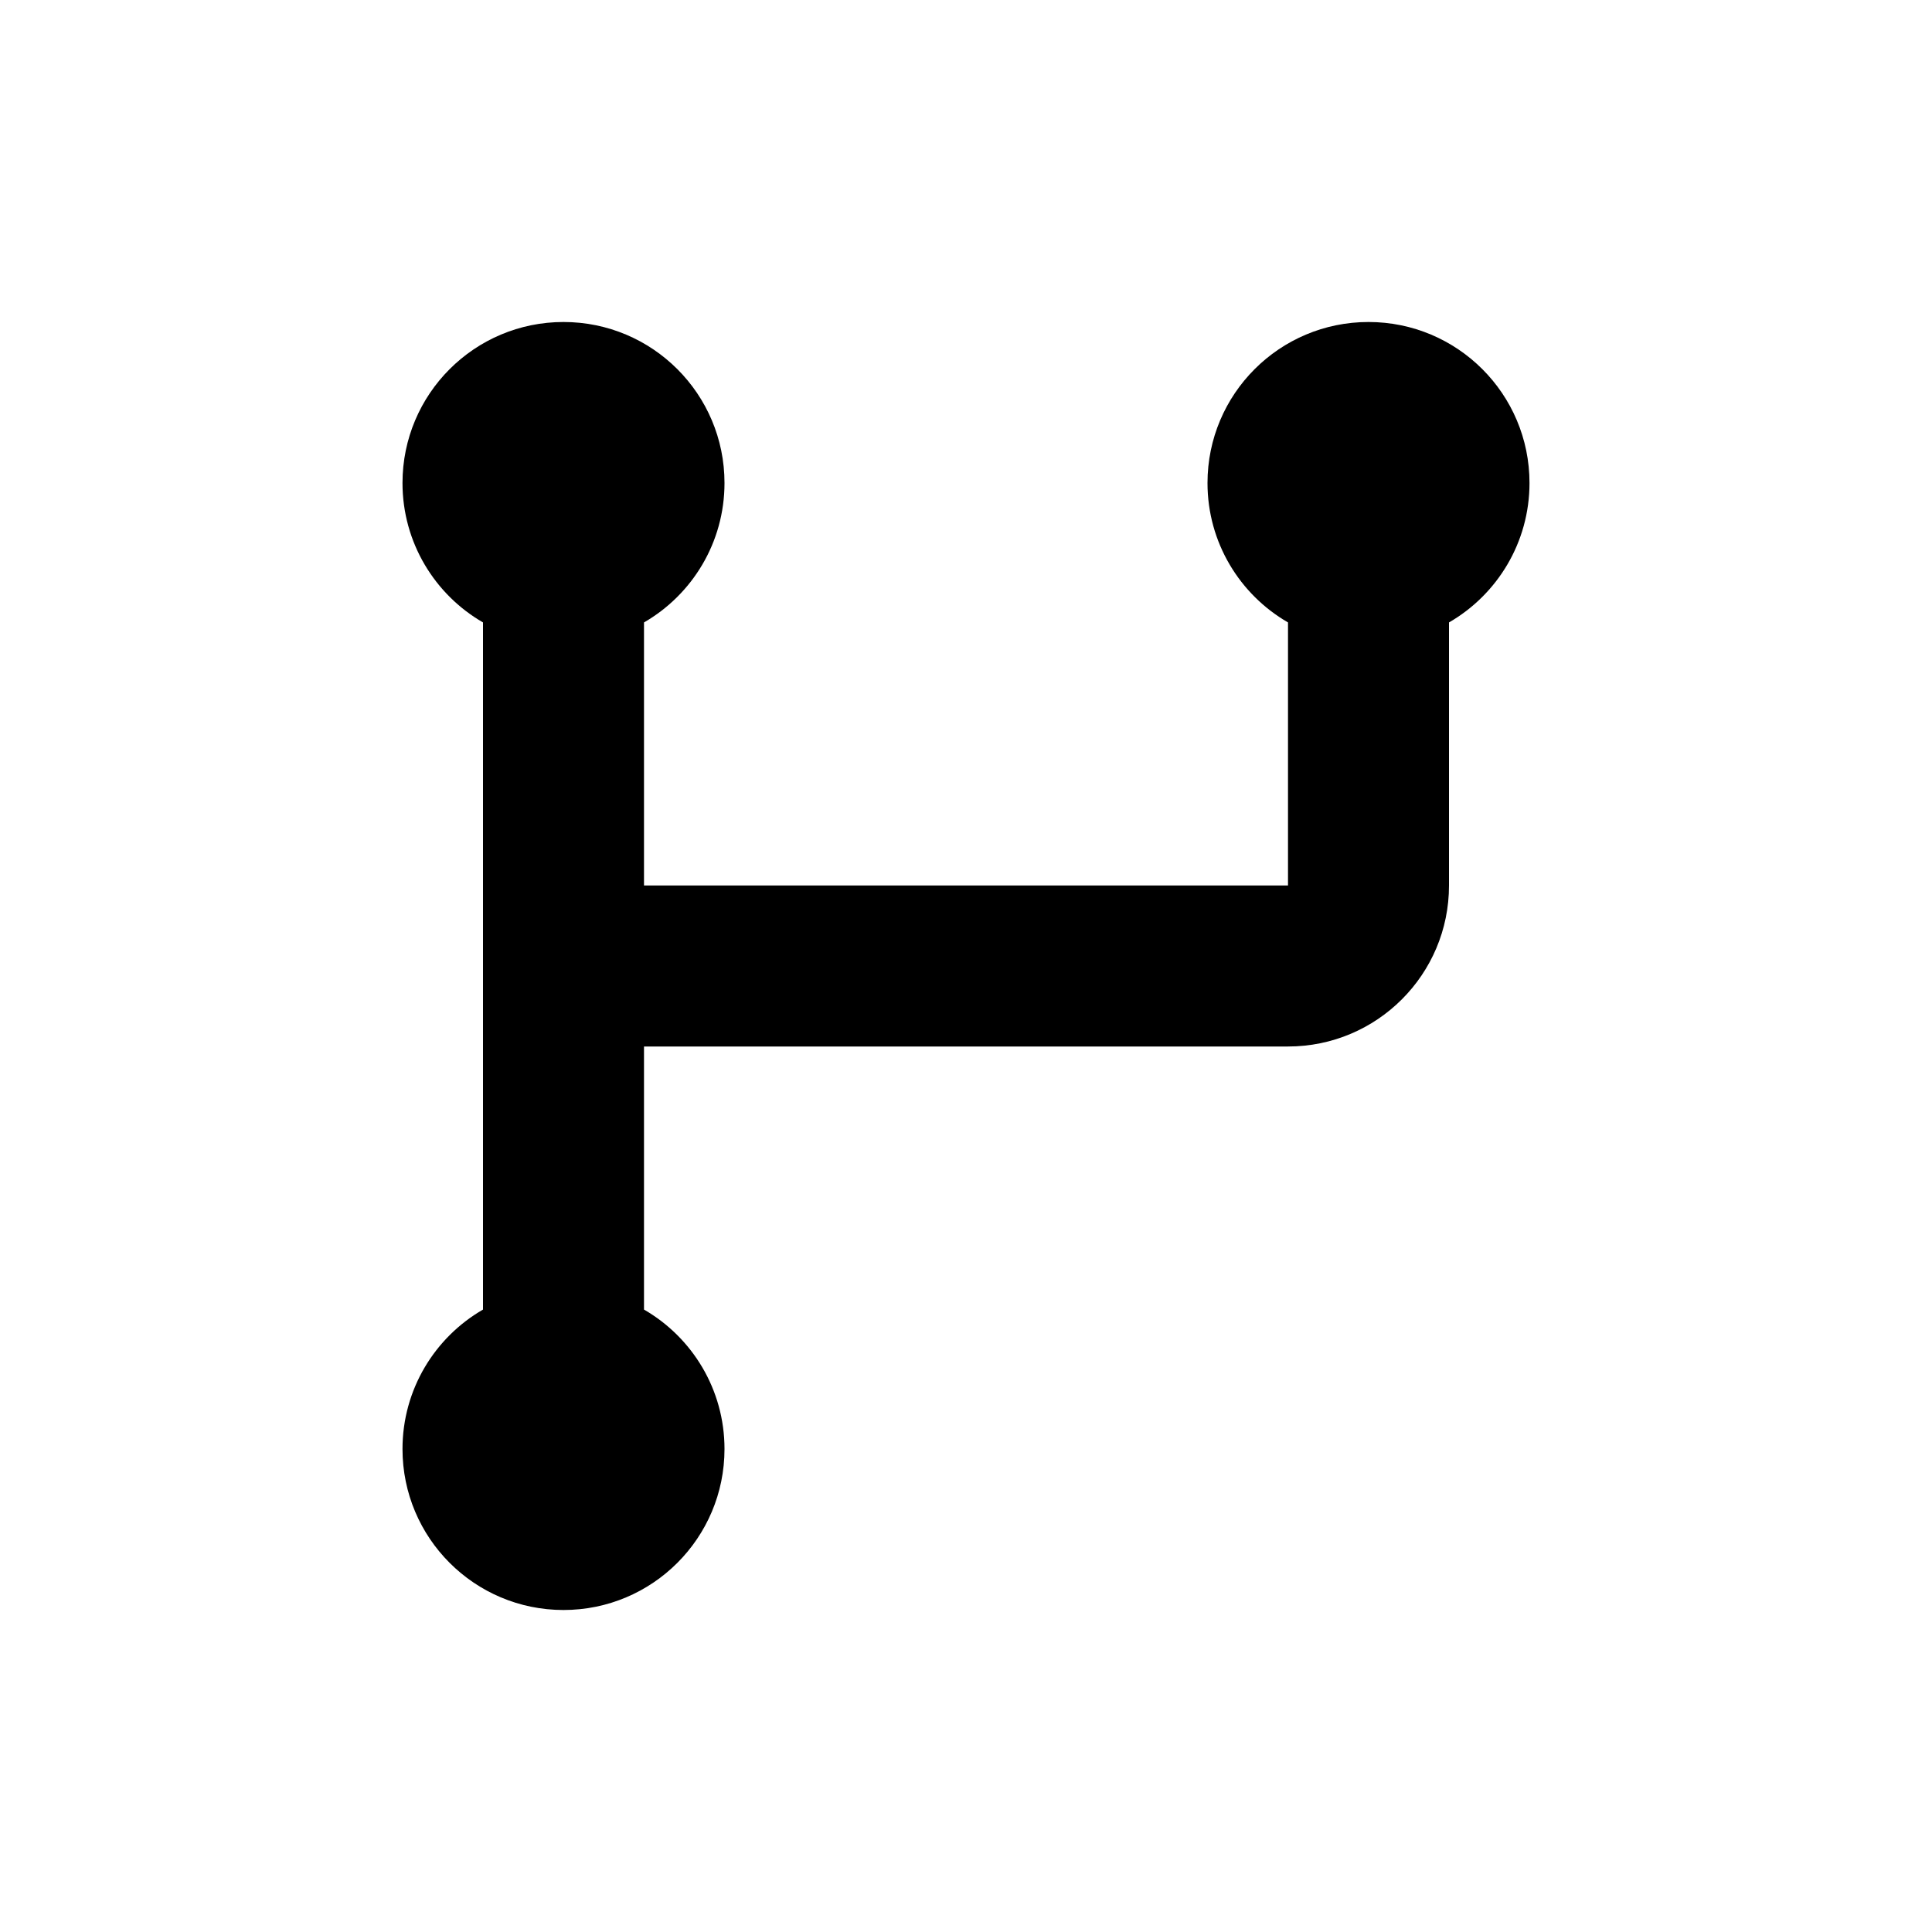 <svg width="24" height="24" viewBox="0 0 24 24" fill="none" xmlns="http://www.w3.org/2000/svg">
<path d="M8 7.732C8.598 7.387 9 6.74 9 6C9 4.895 8.105 4 7 4C5.895 4 5 4.895 5 6C5 6.74 5.402 7.387 6 7.732V16.268C5.402 16.613 5 17.26 5 18C5 19.105 5.895 20 7 20C8.105 20 9 19.105 9 18C9 17.26 8.598 16.613 8 16.268V13H16C17.105 13 18 12.105 18 11V7.732C18.598 7.387 19 6.74 19 6C19 4.895 18.105 4 17 4C15.895 4 15 4.895 15 6C15 6.74 15.402 7.387 16 7.732V11H8V7.732Z" fill="black"/>
</svg>
